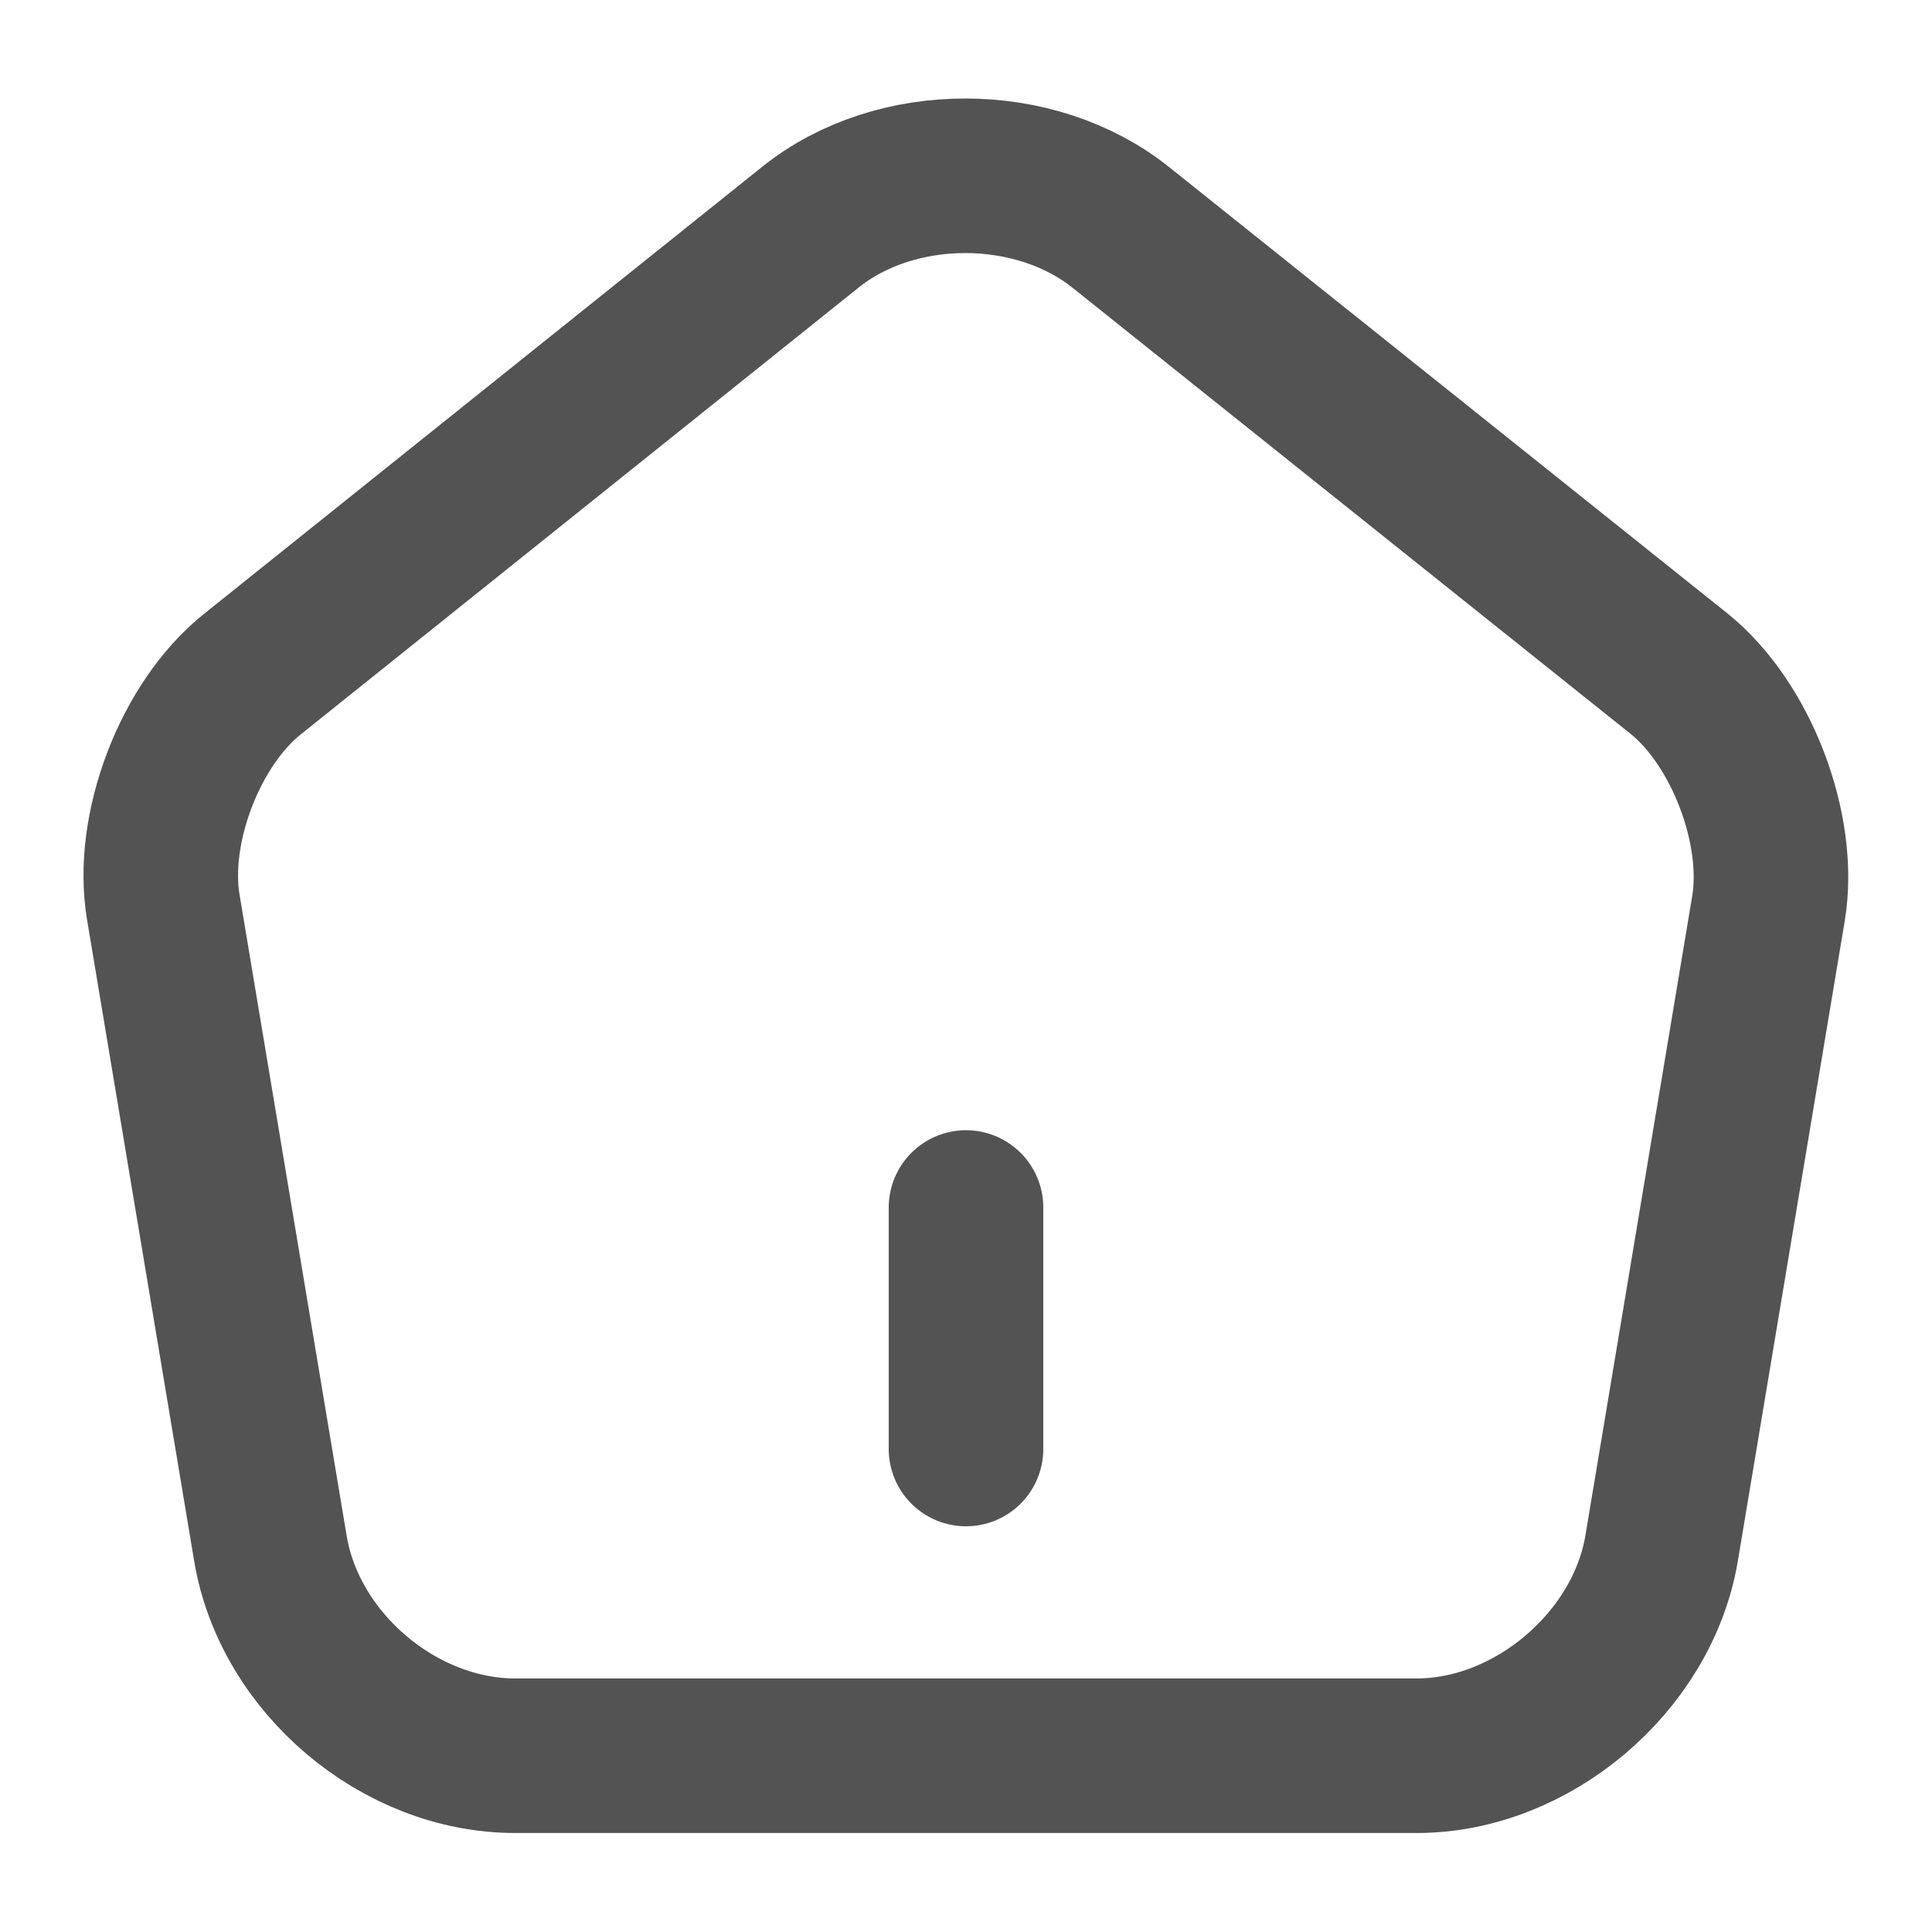 <svg width="25" height="25" viewBox="0 0 25 25" fill="none" xmlns="http://www.w3.org/2000/svg">
<path d="M12.5 18.75V15.625M10.49 2.937L3.271 8.719C2.458 9.365 1.938 10.729 2.115 11.75L3.5 20.042C3.75 21.521 5.167 22.719 6.667 22.719H18.333C19.823 22.719 21.25 21.51 21.5 20.042L22.885 11.75C23.052 10.729 22.531 9.365 21.729 8.719L14.51 2.948C13.396 2.052 11.594 2.052 10.49 2.937Z" stroke="#535353" stroke-width="2" stroke-linecap="round" stroke-linejoin="round"/>
</svg>
